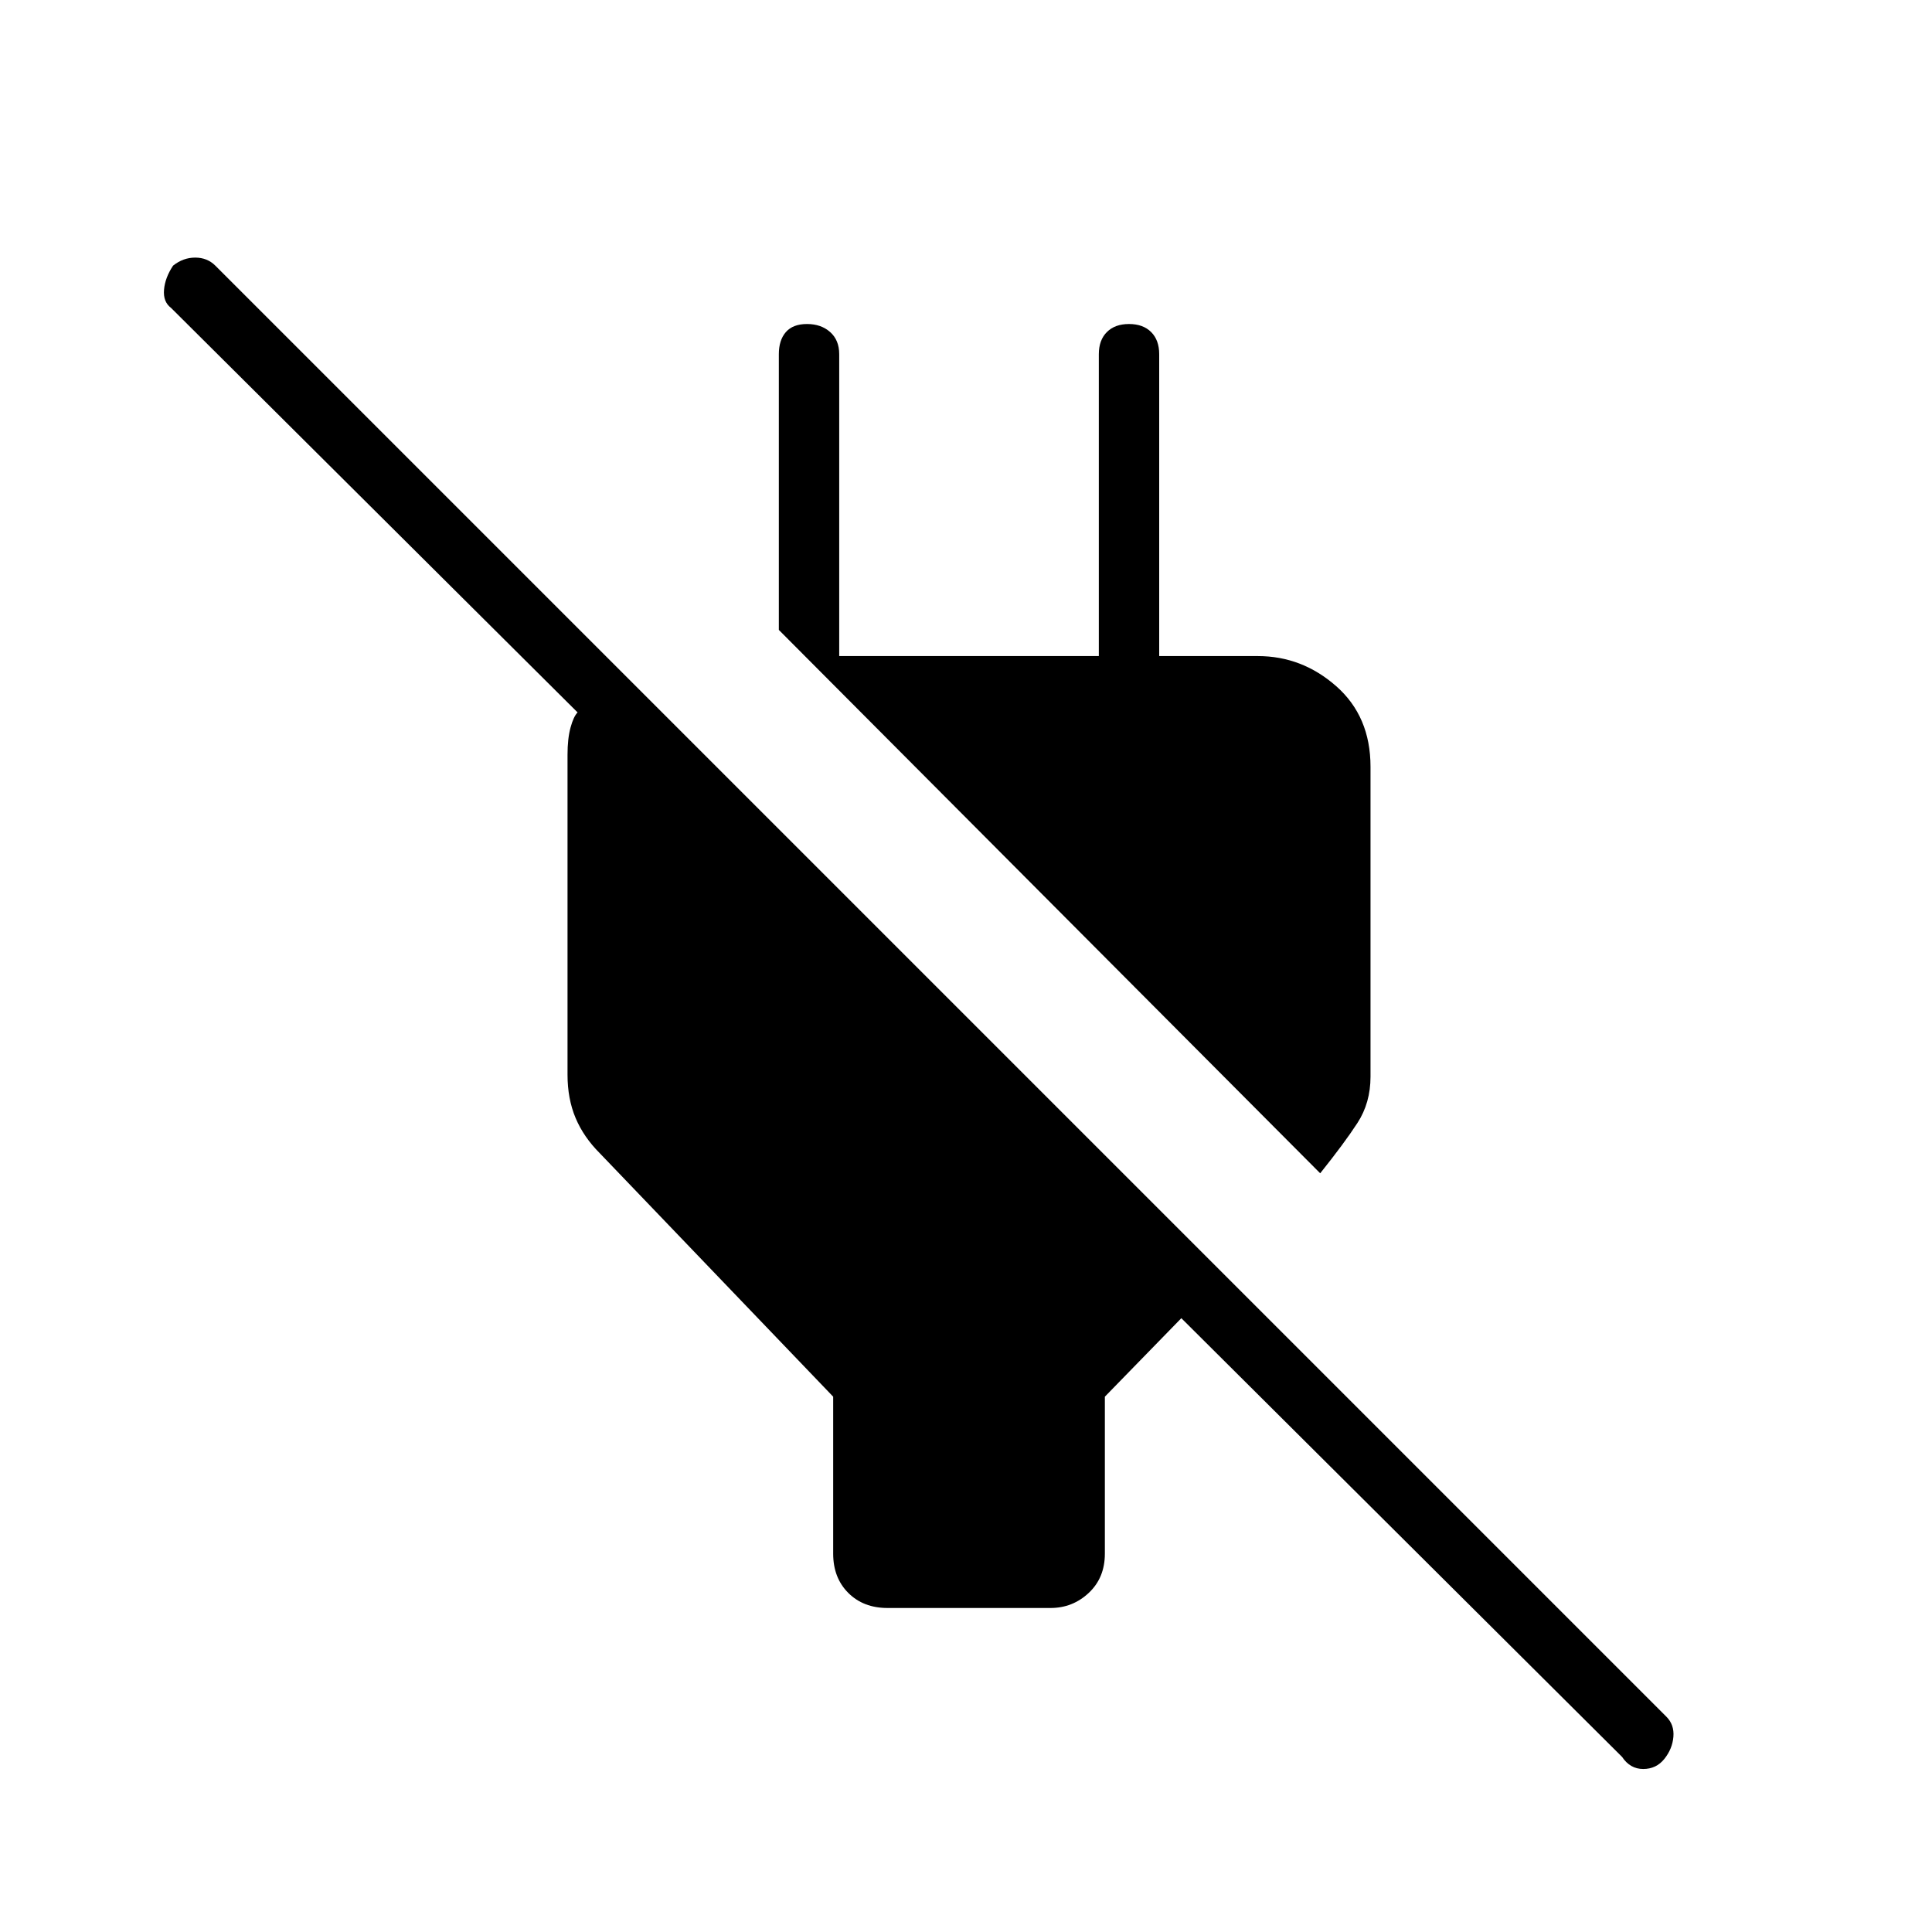 <svg xmlns="http://www.w3.org/2000/svg" height="48" width="48"><path d="M40.3 43.65 29.35 32.75 27.45 34.7V38.6Q27.45 39.2 27.05 39.575Q26.65 39.95 26.1 39.95H22.05Q21.45 39.95 21.075 39.575Q20.7 39.2 20.7 38.6V34.7L14.9 28.65Q14.5 28.25 14.3 27.775Q14.1 27.3 14.1 26.7V18.75Q14.1 18.35 14.175 18.075Q14.25 17.8 14.35 17.7L4.25 7.65Q4.05 7.5 4.075 7.2Q4.1 6.9 4.3 6.6Q4.55 6.4 4.85 6.4Q5.15 6.4 5.35 6.6L41.4 42.65Q41.6 42.85 41.575 43.15Q41.55 43.45 41.35 43.7Q41.15 43.95 40.825 43.95Q40.5 43.95 40.3 43.65ZM32.8 29.15 19.35 15.65V8.8Q19.35 8.45 19.525 8.25Q19.7 8.05 20.05 8.05Q20.4 8.05 20.625 8.25Q20.85 8.45 20.85 8.8V16.3H27.3V8.8Q27.3 8.45 27.5 8.25Q27.7 8.05 28.05 8.05Q28.4 8.05 28.6 8.25Q28.8 8.45 28.8 8.8V16.3H31.25Q32.35 16.3 33.2 17.05Q34.05 17.8 34.05 19.05V26.75Q34.05 27.4 33.725 27.9Q33.4 28.4 32.8 29.15Z"/></svg>